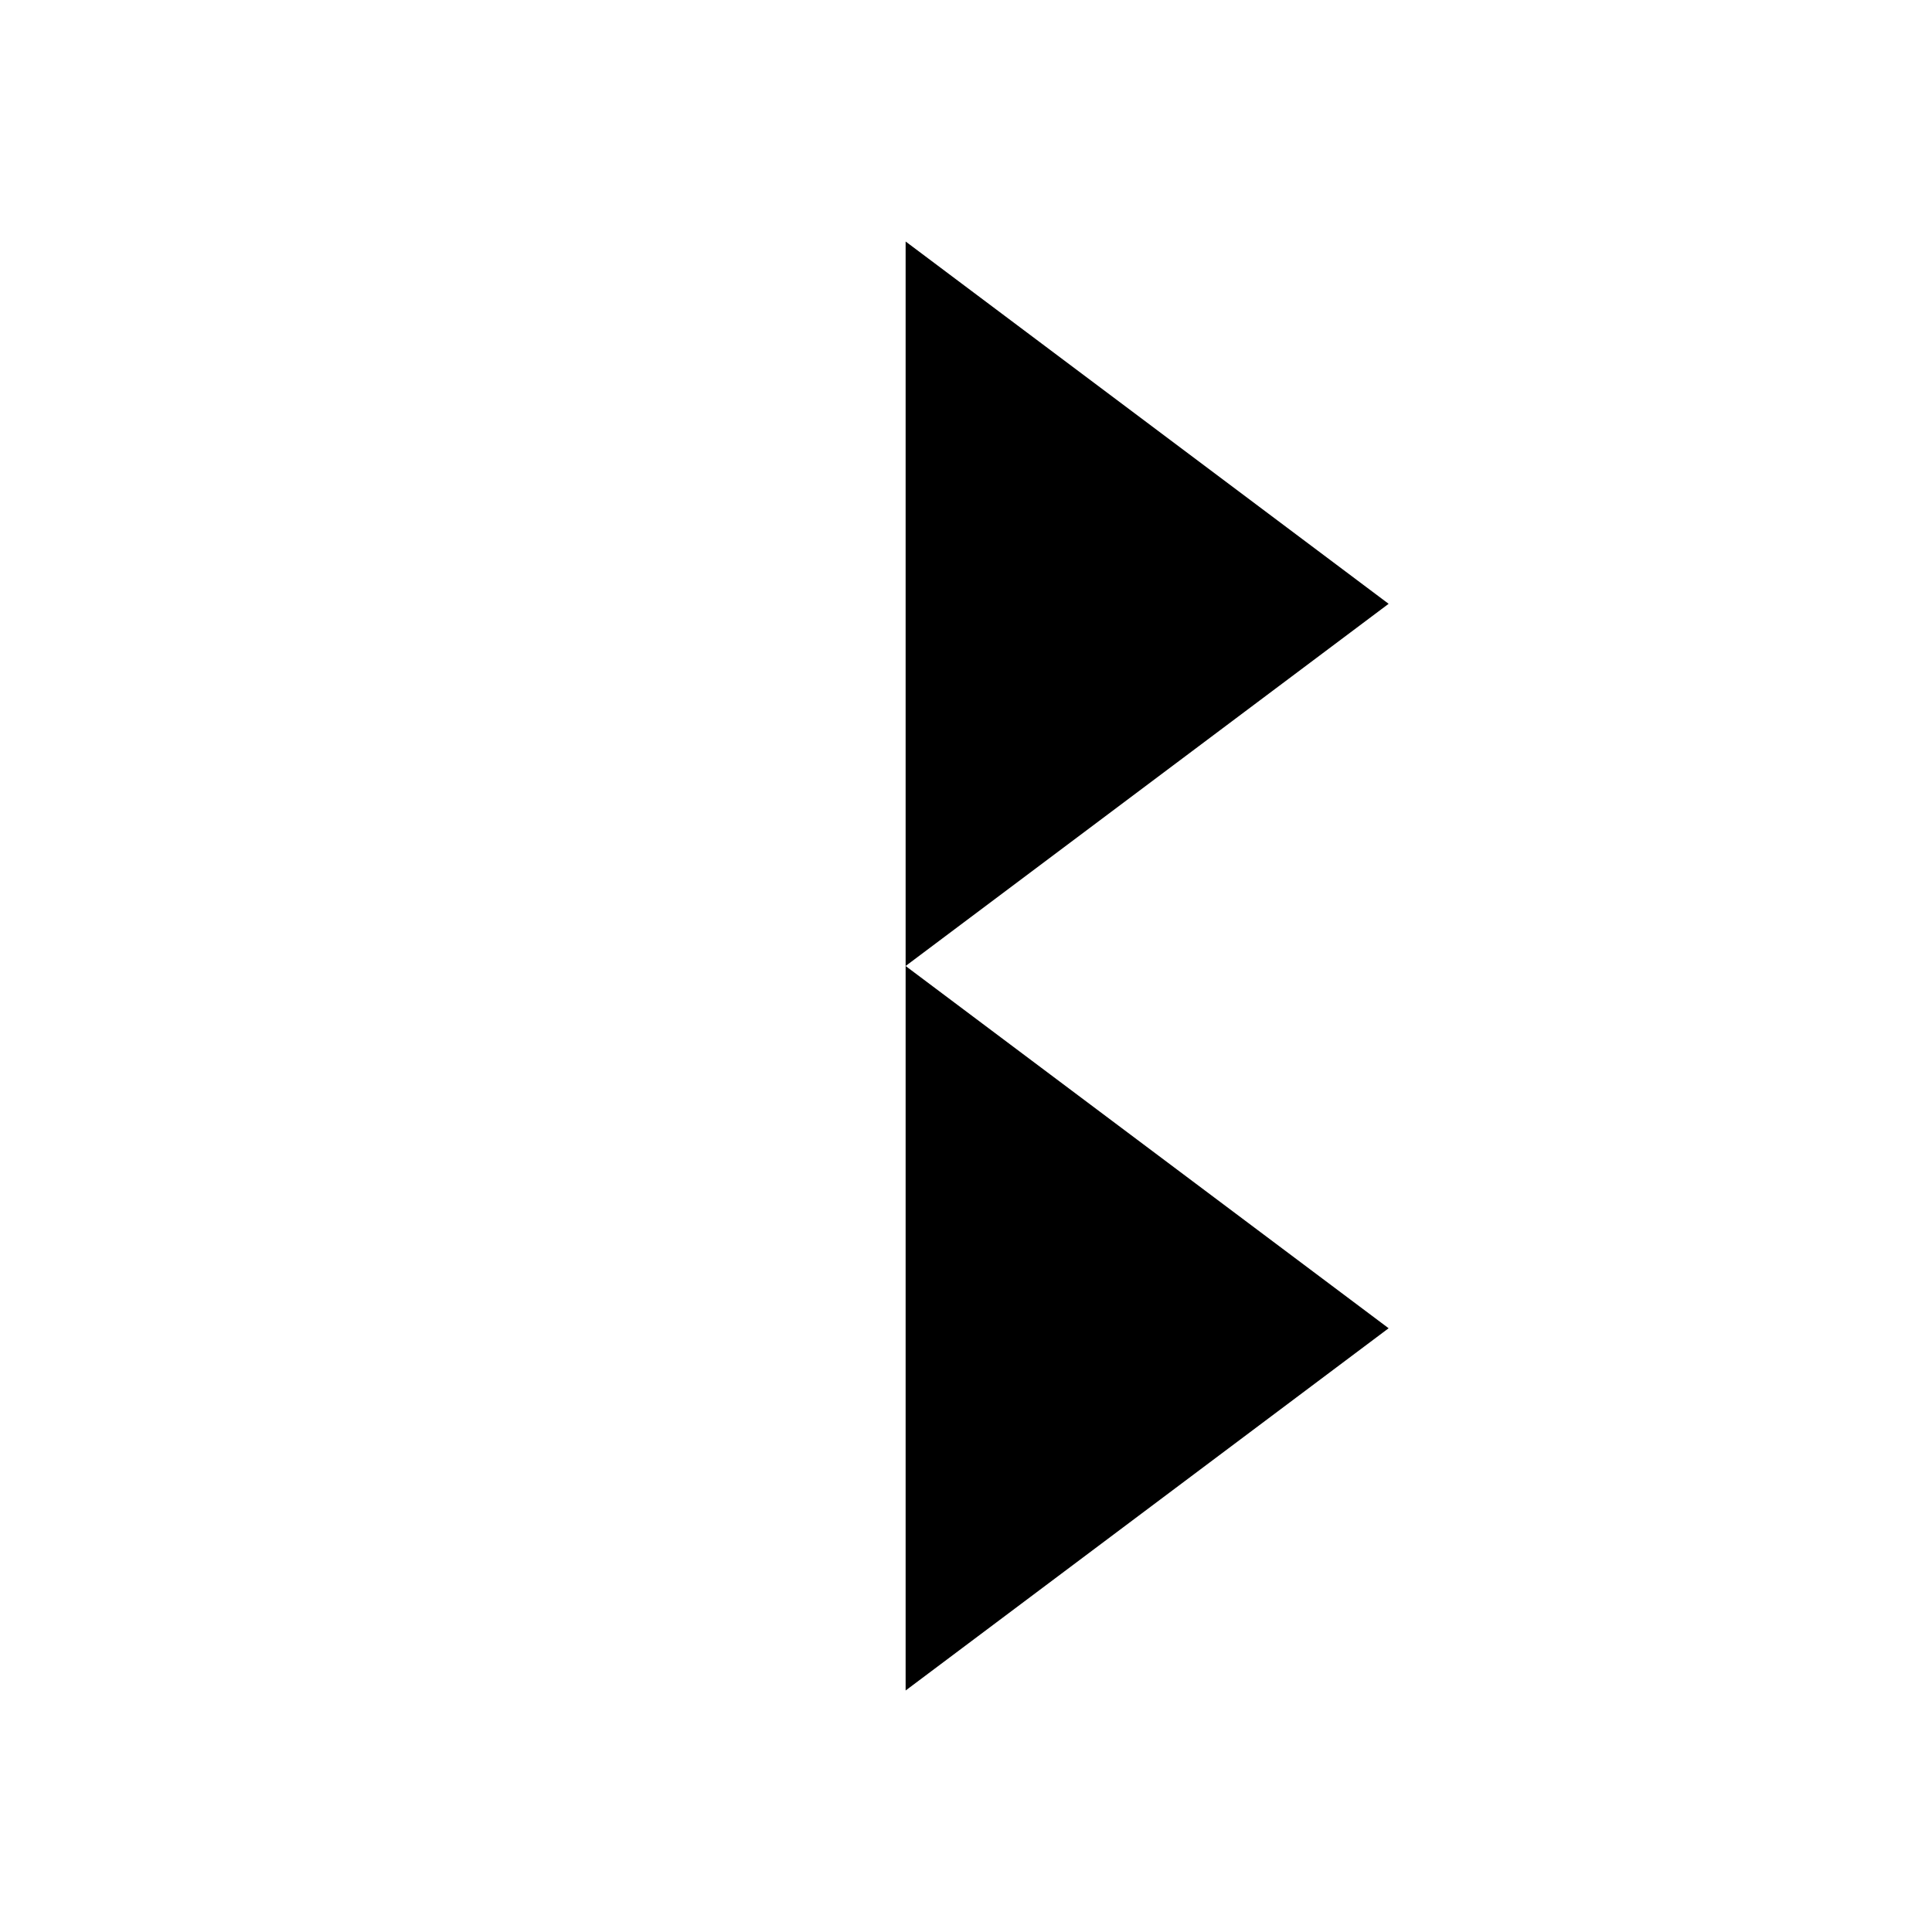 <svg viewBox="0 0 32 32" xmlns="http://www.w3.org/2000/svg">
<path d="M15 4L23 10.001L15 16V4Z" stroke-width="2" stroke-linecap="round" stroke-linejoin="round"/>
<path d="M15 16L23 22L15 28V16Z" stroke-width="2" stroke-linecap="round" stroke-linejoin="round"/>
<path d="M7 10L15 16" stroke-width="2" stroke-linecap="round" stroke-linejoin="round"/>
<path d="M7 22L15 16" stroke-width="2" stroke-linecap="round" stroke-linejoin="round"/>
</svg>
